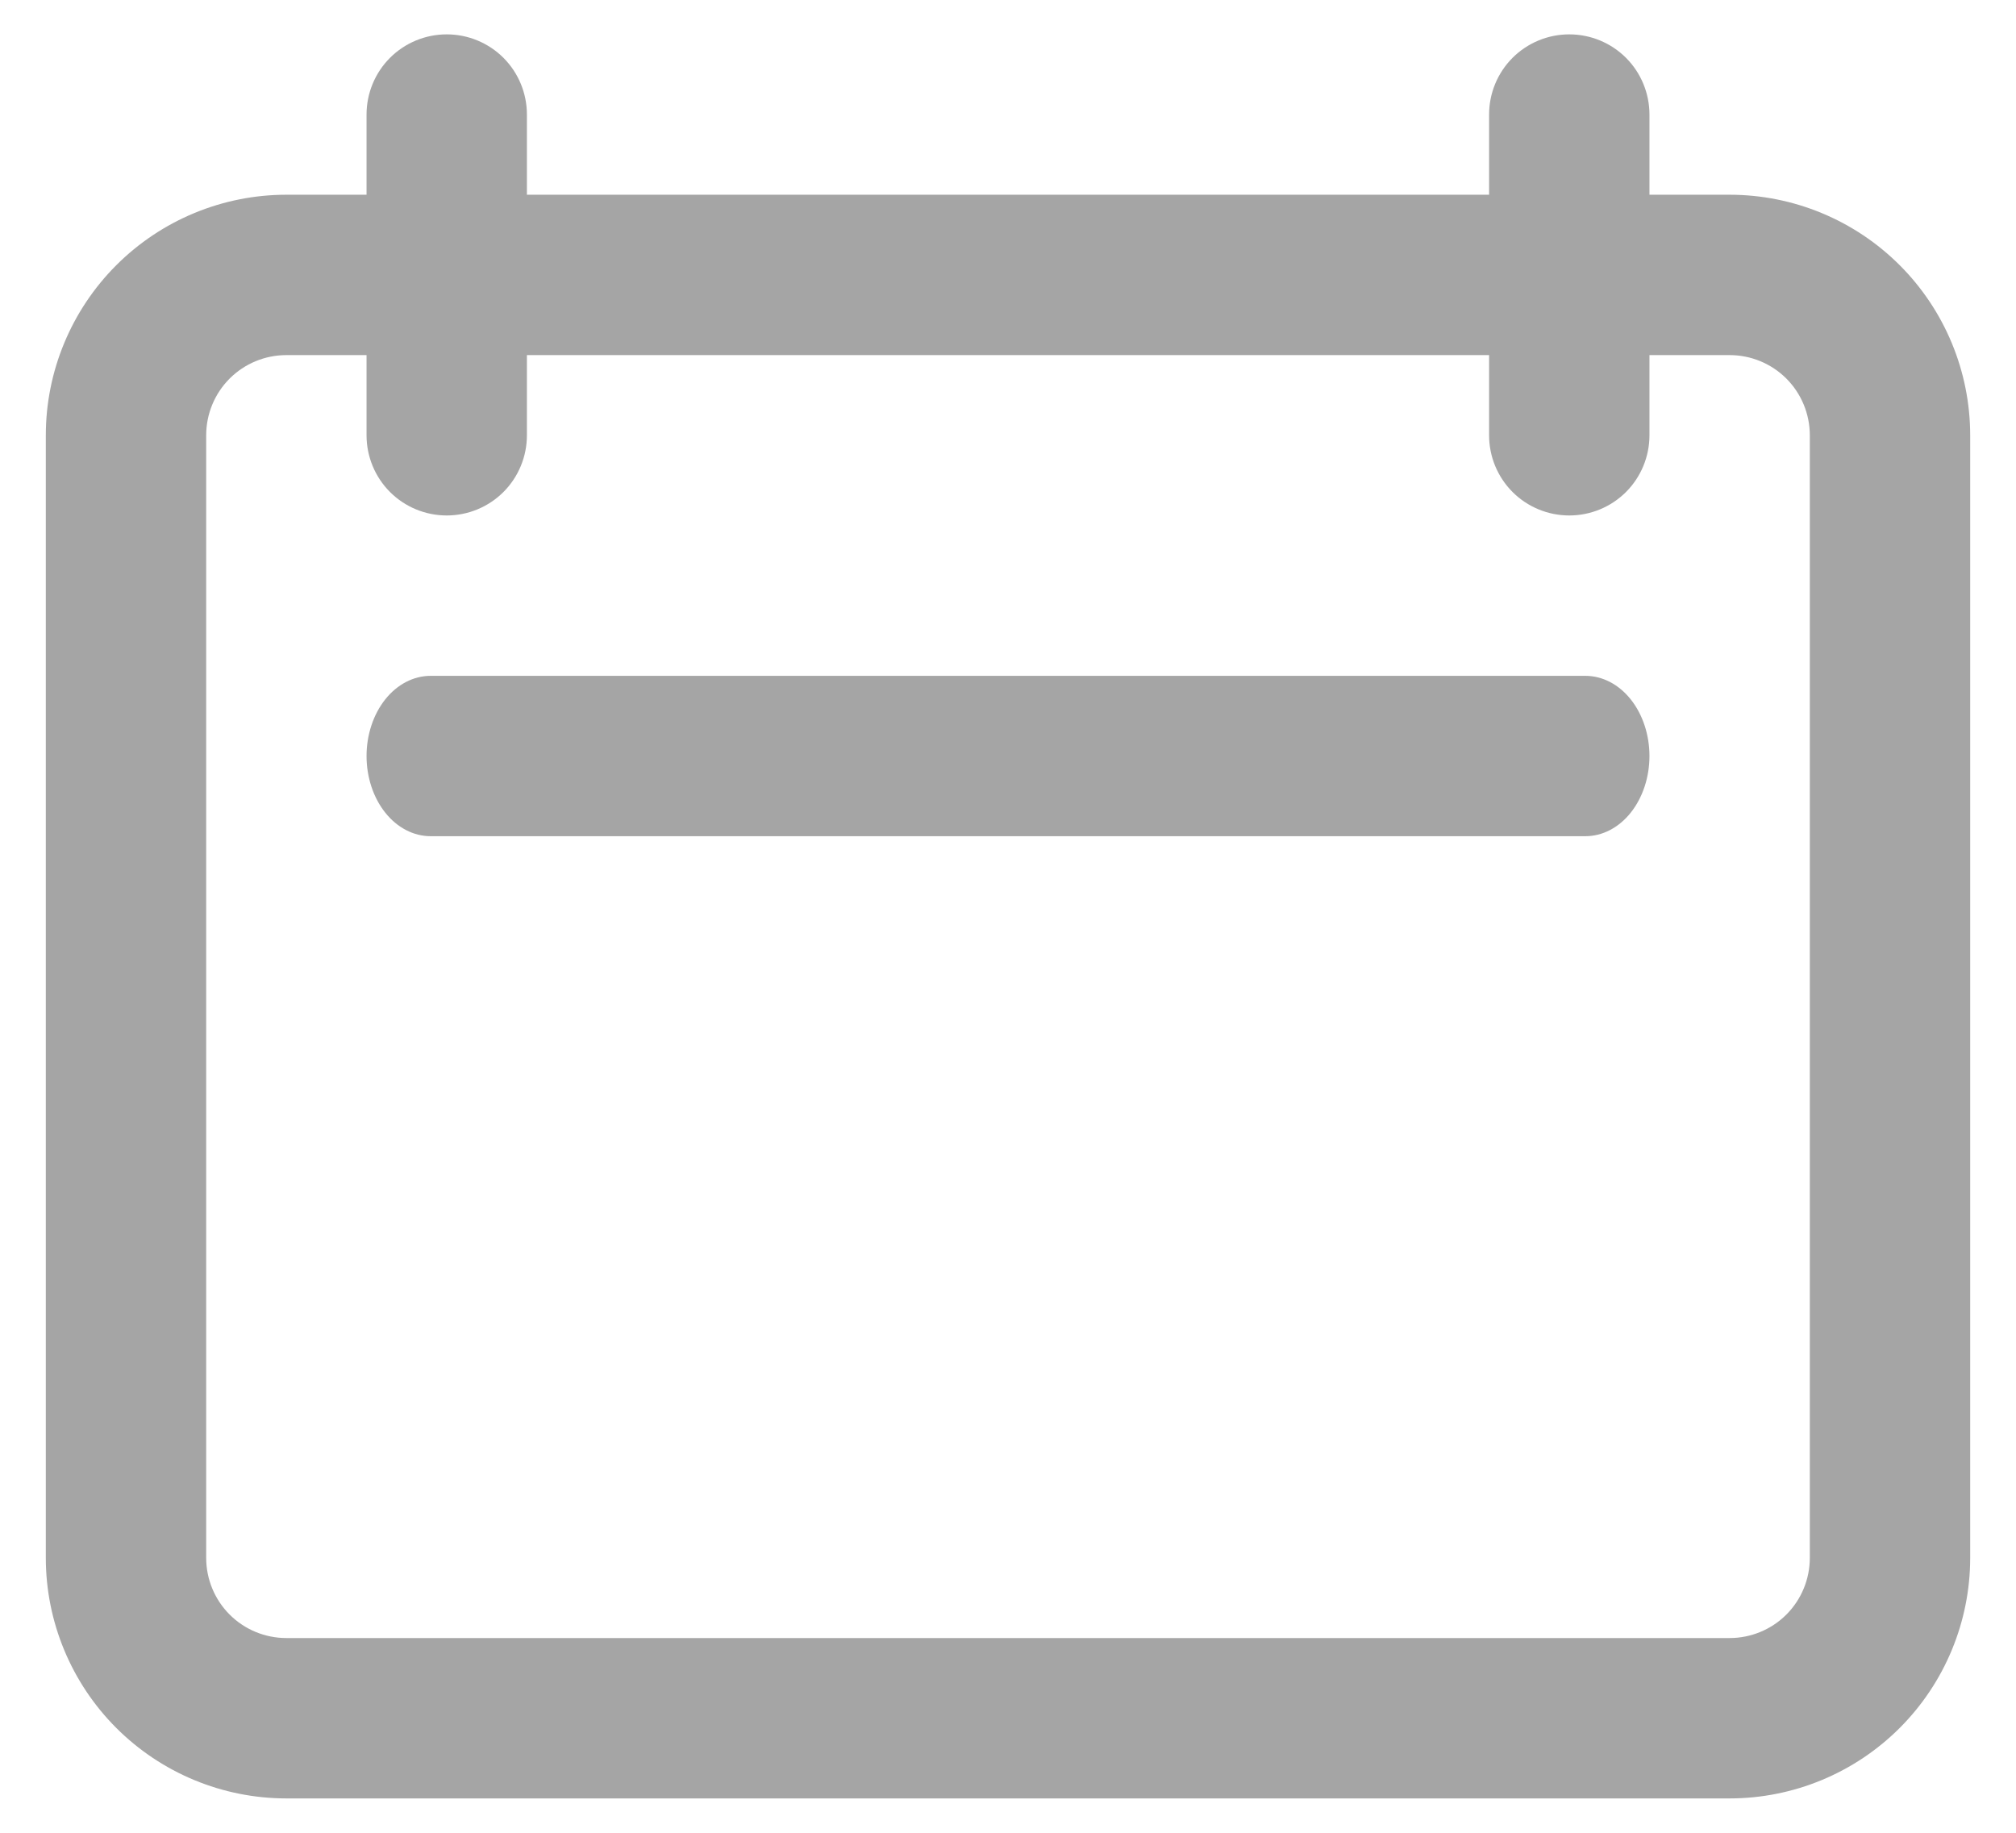 <svg width="22" height="20" viewBox="0 0 22 20" fill="none" xmlns="http://www.w3.org/2000/svg">
<path d="M18.875 2.125H18V1.25C18 1.018 17.908 0.795 17.744 0.631C17.58 0.467 17.357 0.375 17.125 0.375C16.893 0.375 16.67 0.467 16.506 0.631C16.342 0.795 16.25 1.018 16.25 1.25V2.125H5.75V1.25C5.75 1.018 5.658 0.795 5.494 0.631C5.33 0.467 5.107 0.375 4.875 0.375C4.643 0.375 4.42 0.467 4.256 0.631C4.092 0.795 4 1.018 4 1.25V2.125H3.125C2.429 2.125 1.761 2.402 1.269 2.894C0.777 3.386 0.5 4.054 0.5 4.75V17C0.5 17.696 0.777 18.364 1.269 18.856C1.761 19.348 2.429 19.625 3.125 19.625H18.875C19.571 19.625 20.239 19.348 20.731 18.856C21.223 18.364 21.5 17.696 21.5 17V4.75C21.5 4.054 21.223 3.386 20.731 2.894C20.239 2.402 19.571 2.125 18.875 2.125ZM19.75 17C19.75 17.232 19.658 17.455 19.494 17.619C19.33 17.783 19.107 17.875 18.875 17.875H3.125C2.893 17.875 2.67 17.783 2.506 17.619C2.342 17.455 2.25 17.232 2.25 17V4.75C2.25 4.518 2.342 4.295 2.506 4.131C2.67 3.967 2.893 3.875 3.125 3.875H4V4.75C4 4.982 4.092 5.205 4.256 5.369C4.42 5.533 4.643 5.625 4.875 5.625C5.107 5.625 5.33 5.533 5.494 5.369C5.658 5.205 5.75 4.982 5.75 4.75V3.875H16.25V4.75C16.25 4.982 16.342 5.205 16.506 5.369C16.67 5.533 16.893 5.625 17.125 5.625C17.357 5.625 17.58 5.533 17.744 5.369C17.908 5.205 18 4.982 18 4.75V3.875H18.875C19.107 3.875 19.33 3.967 19.494 4.131C19.658 4.295 19.75 4.518 19.75 4.75V17Z" fill="#A5A5A5"/>
<path d="M17.3 7.375H4.7C4.514 7.375 4.336 7.467 4.205 7.631C4.074 7.795 4 8.018 4 8.25C4 8.482 4.074 8.705 4.205 8.869C4.336 9.033 4.514 9.125 4.7 9.125H17.3C17.486 9.125 17.664 9.033 17.795 8.869C17.926 8.705 18 8.482 18 8.25C18 8.018 17.926 7.795 17.795 7.631C17.664 7.467 17.486 7.375 17.3 7.375Z" fill="#A5A5A5"/>
</svg>

